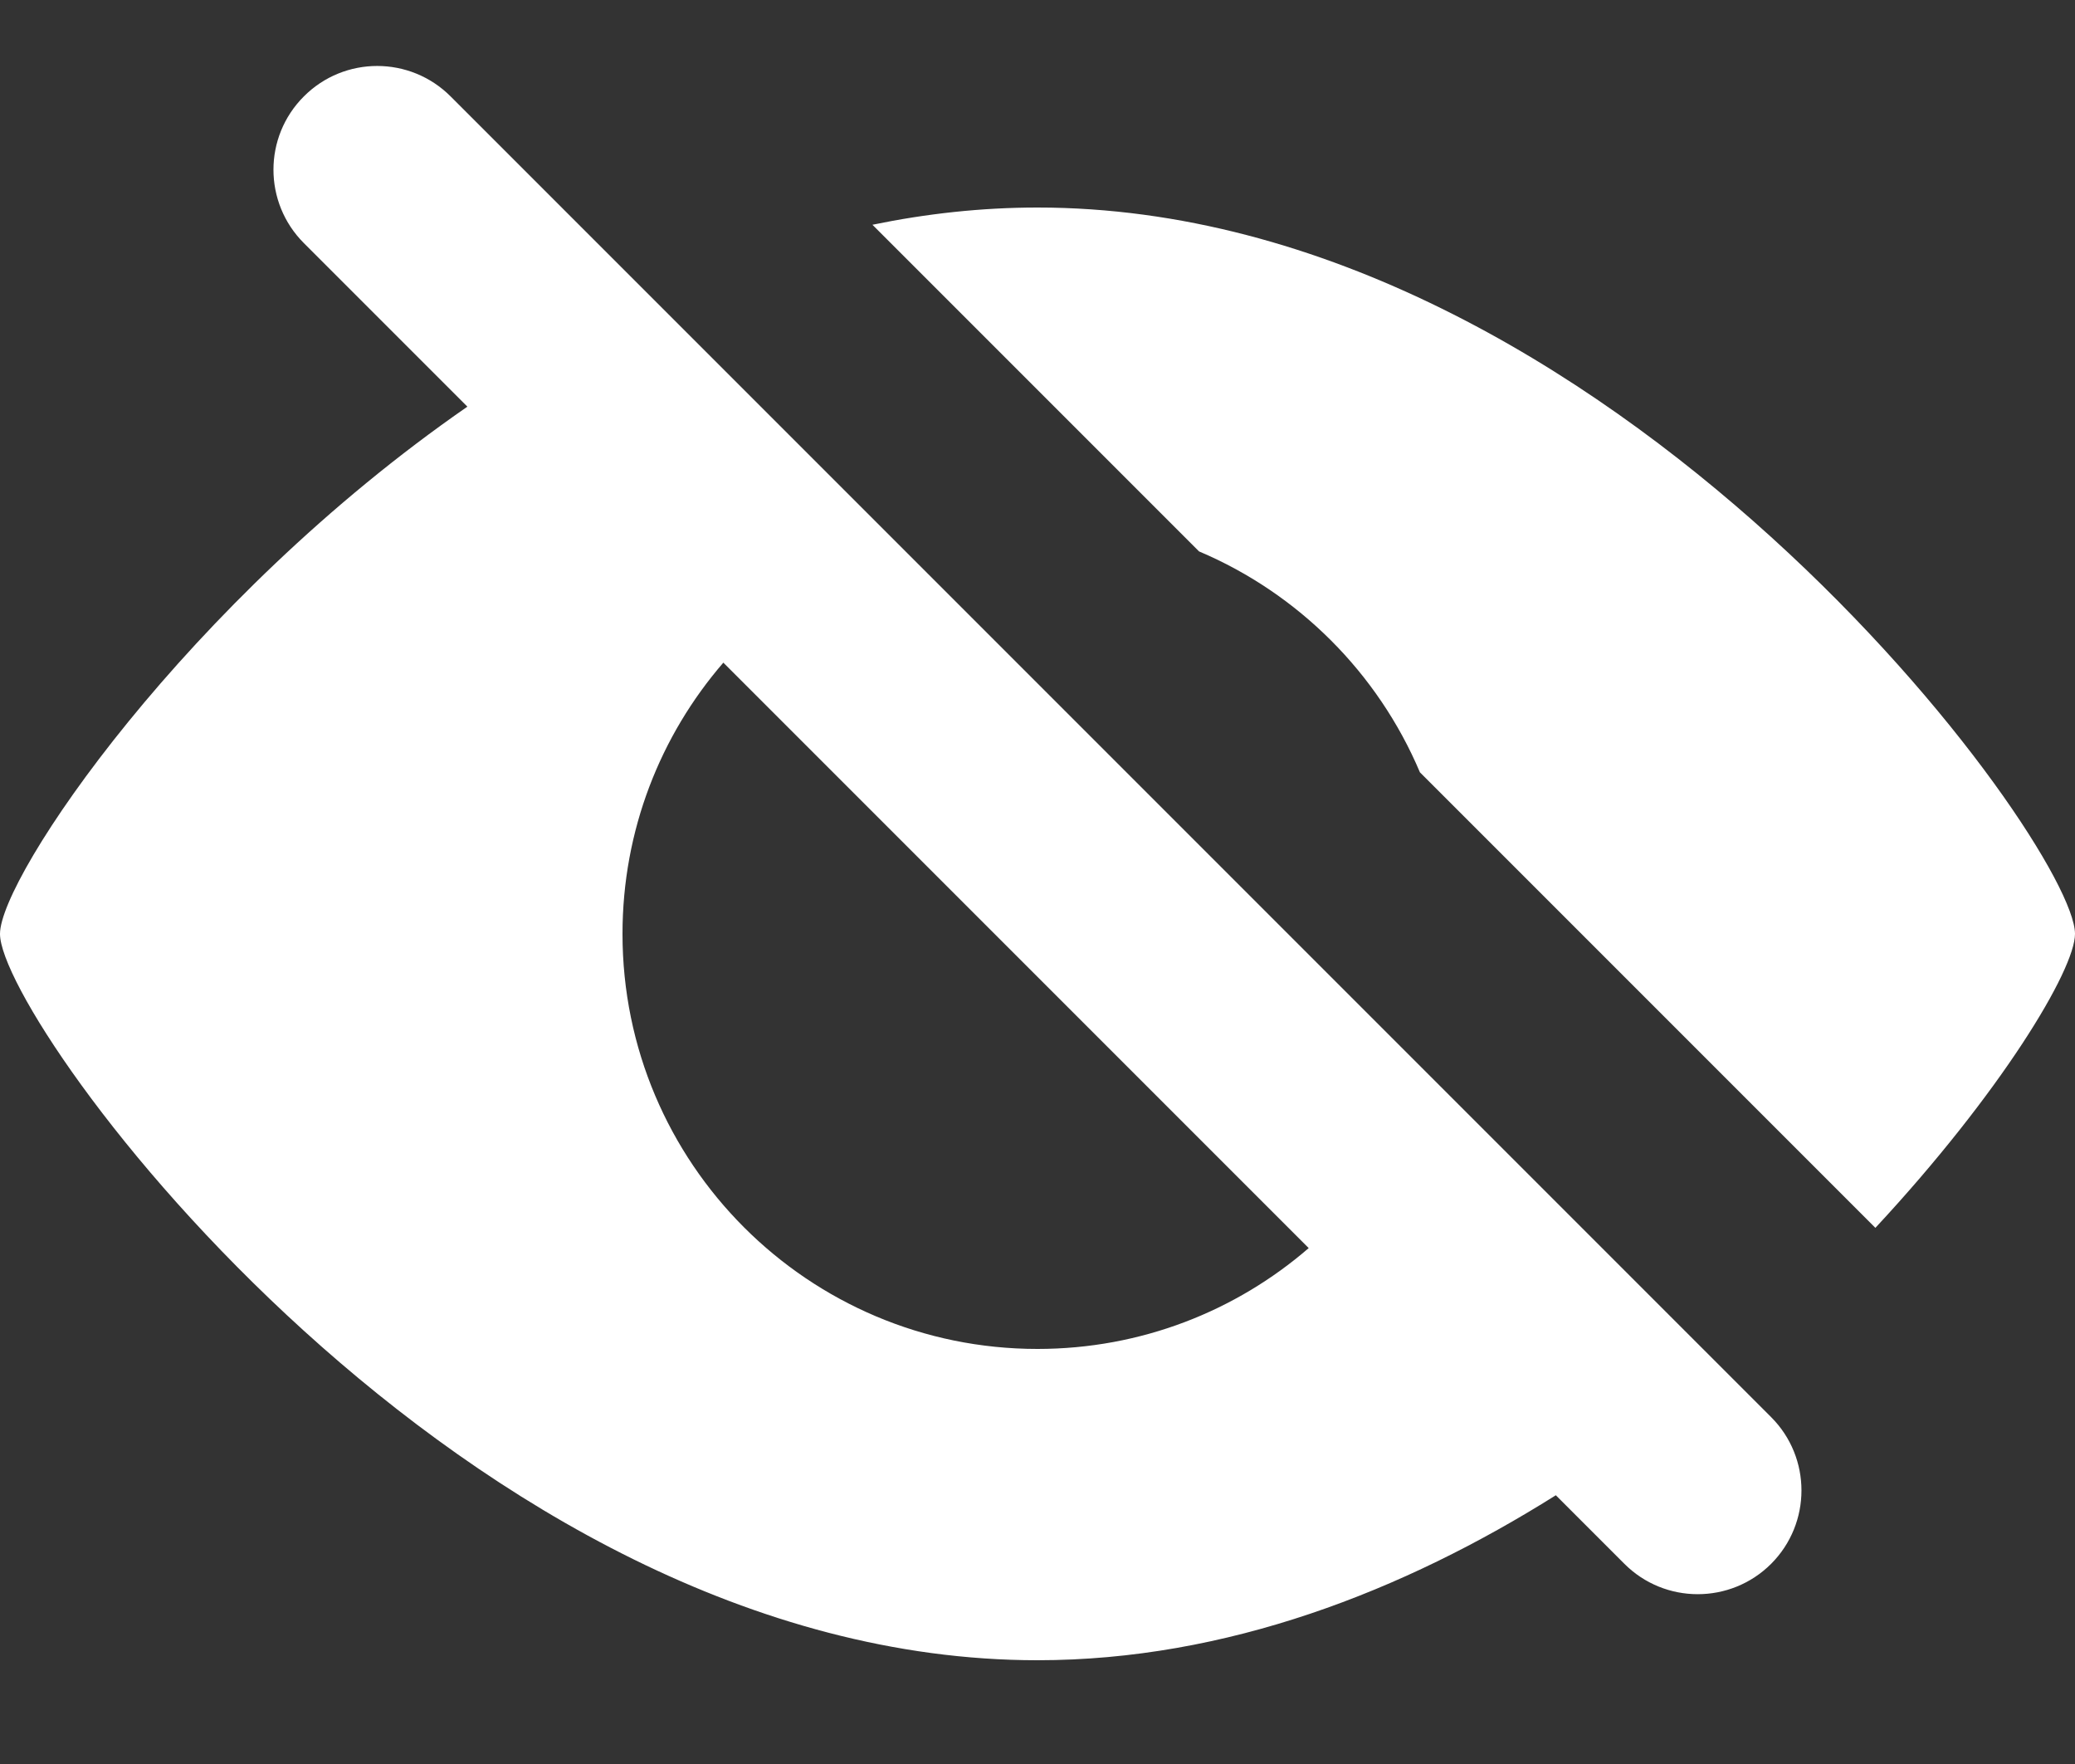 <svg xmlns="http://www.w3.org/2000/svg" viewBox="0 0 20 17" width="20" height="17">
    <rect x="0" y="0" width="20" height="17" fill="#333333" stroke="none"/>
    <path
        d="M 11.557 5.314 C 12.514 5.719 13.281 6.486 13.686 7.443 L 18.076 11.833 C 19.286 10.532 20 9.346 20 9 C 20 8.134 15.523 2 10 2 C 9.459 2 8.927 2.059 8.409 2.166 Z M 4.343 0.929 L 17.071 13.657 C 17.461 14.047 17.461 14.68 17.071 15.071 C 16.68 15.461 16.047 15.461 15.657 15.071 L 14.996 14.41 C 13.526 15.334 11.82 16 10 16 C 4.477 16 0 9.866 0 9 C 0 8.452 1.791 5.797 4.505 3.919 L 2.929 2.343 C 2.538 1.952 2.538 1.319 2.929 0.929 C 3.319 0.538 3.952 0.538 4.343 0.929 Z M 12.614 12.028 L 6.972 6.386 C 6.366 7.087 6 8.001 6 9 C 6 11.209 7.791 13 10 13 C 10.999 13 11.913 12.634 12.614 12.028 Z"
        fill="rgb(255, 255, 255)"></path>
</svg>